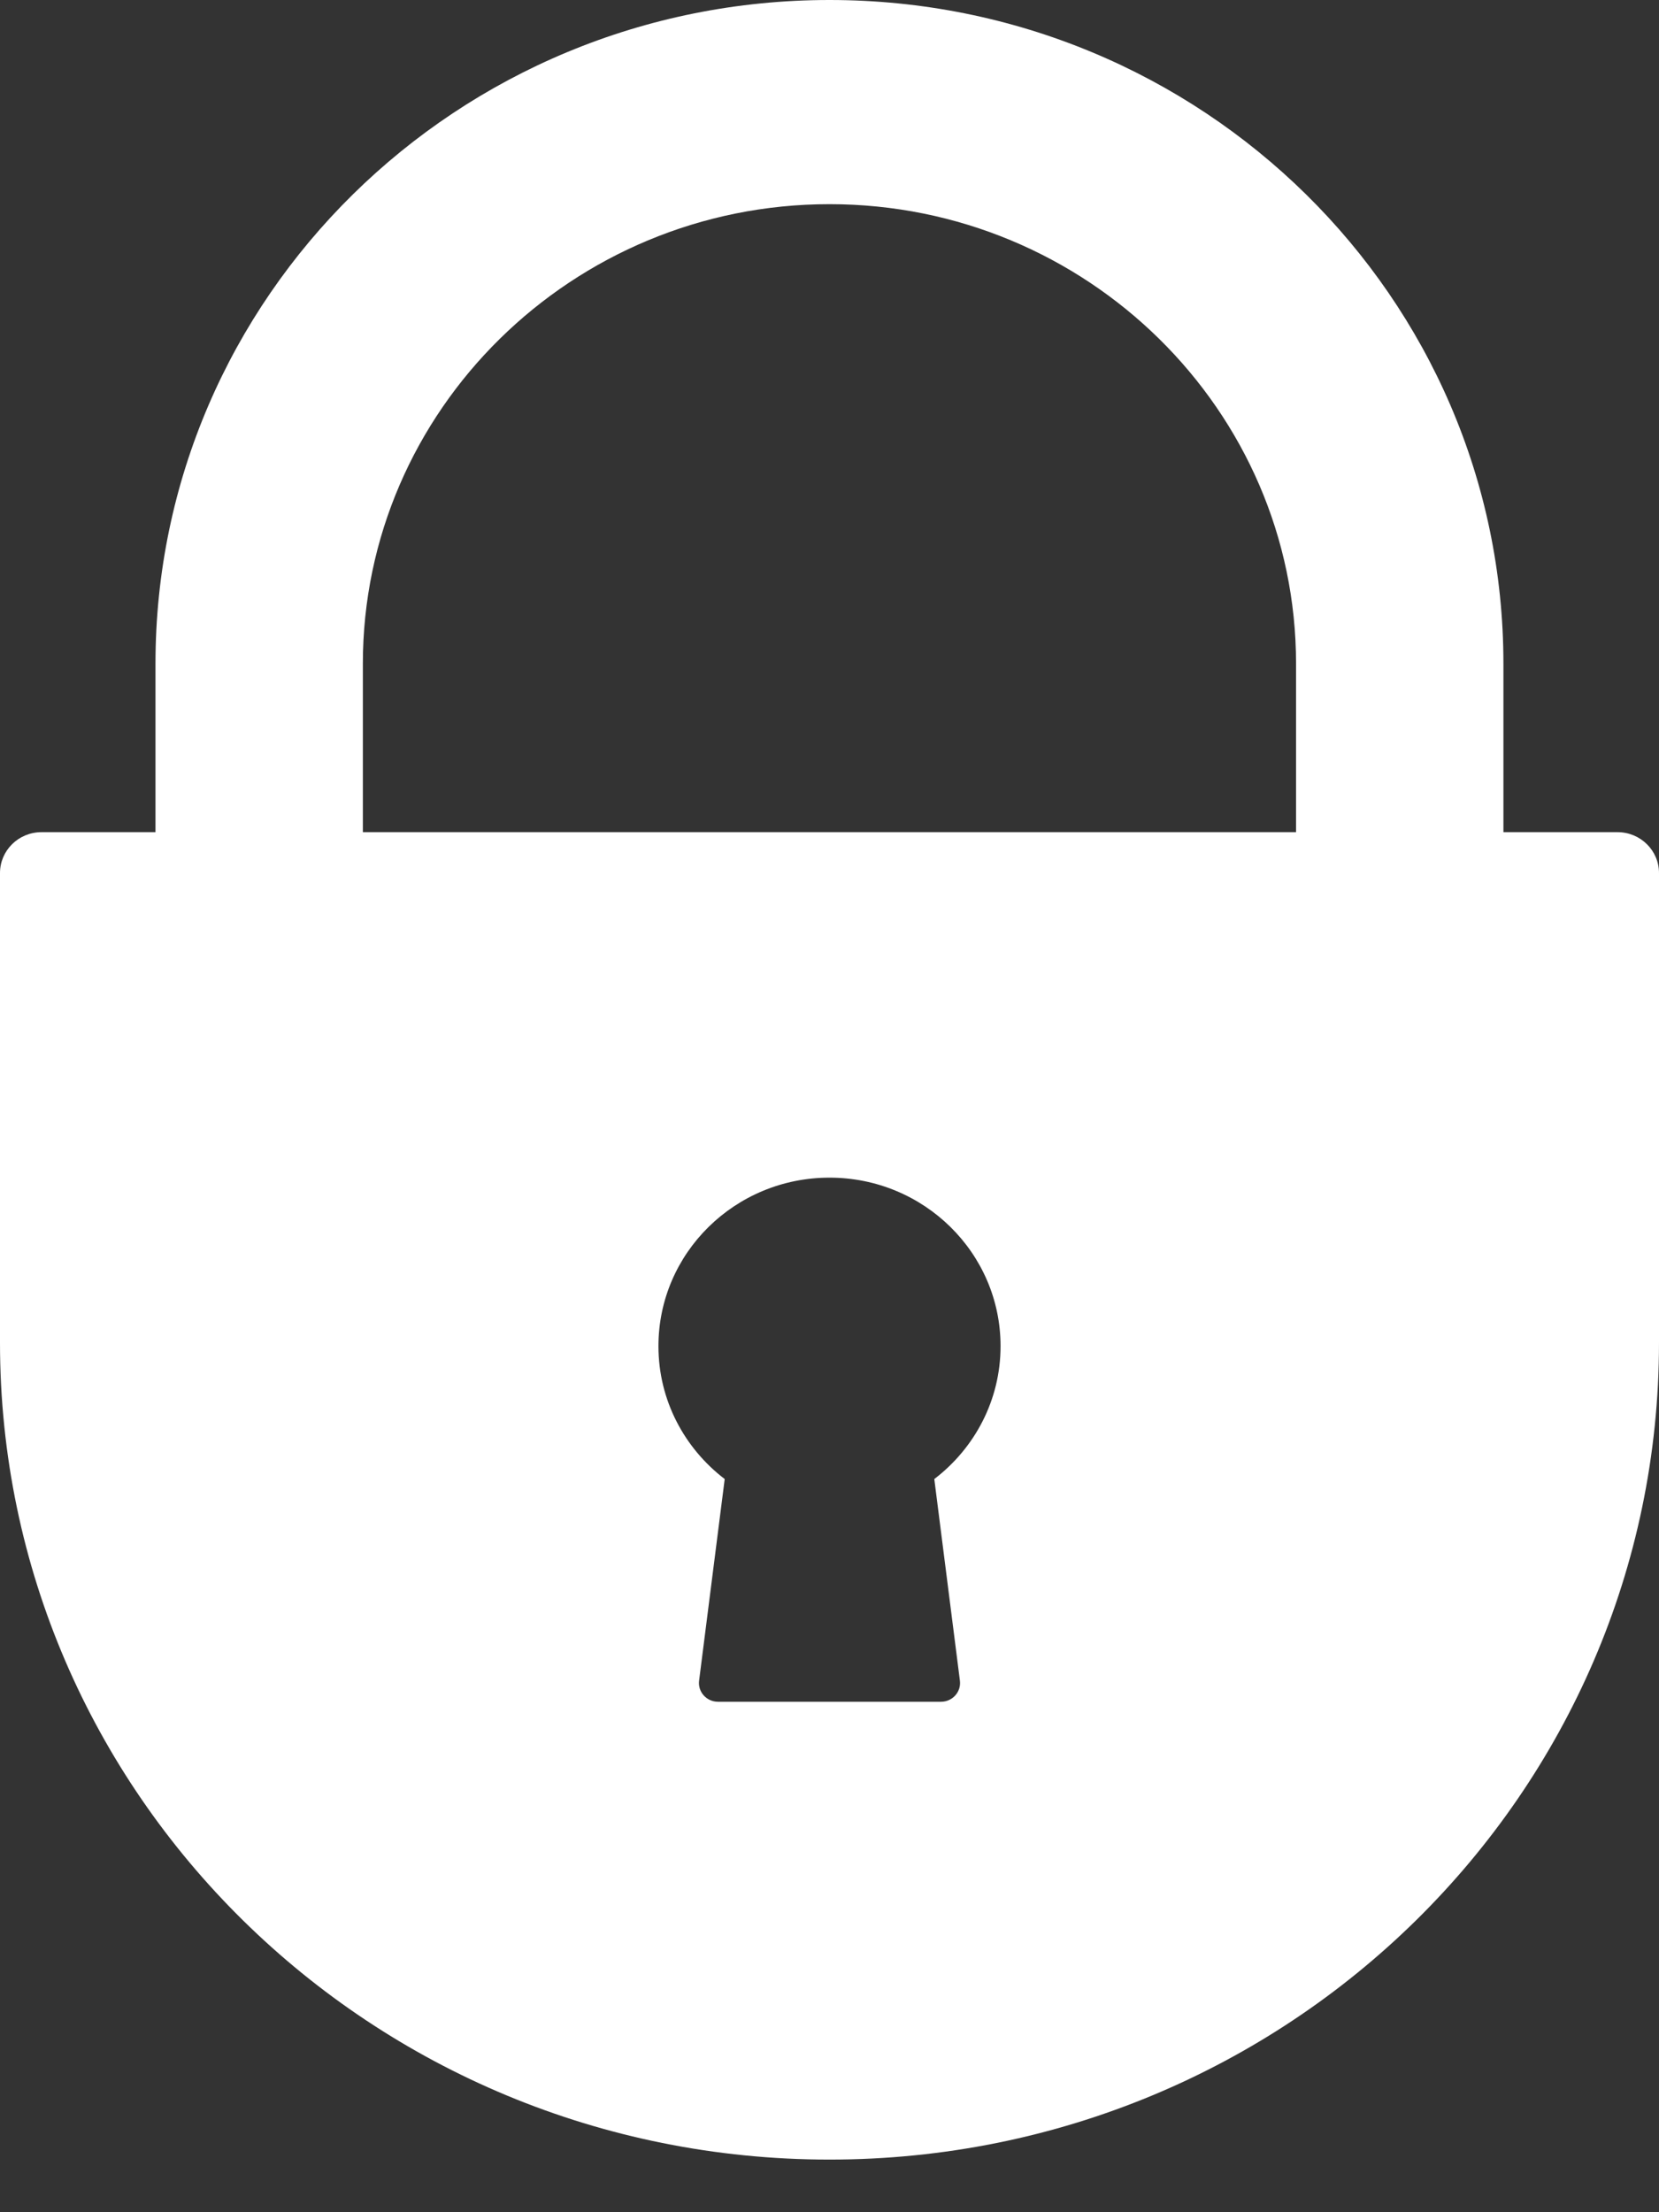 <?xml version="1.0" encoding="UTF-8"?>
<svg width="18px" height="24px" viewBox="0 0 18 24" version="1.1" xmlns="http://www.w3.org/2000/svg" xmlns:xlink="http://www.w3.org/1999/xlink">
    <rect x="0" y="0" width="18" height="24" fill="#333333" stroke="none"/>
    <!-- Generator: Sketch 43.2 (39069) - http://www.bohemiancoding.com/sketch -->
    <title>password-icon</title>
    <desc>Created with Sketch.</desc>
    <defs></defs>
    <g id="CASE-MANAGER" stroke="none" stroke-width="1" fill="none" fill-rule="evenodd">
        <g id="LOGIN" transform="translate(-565, -491)" fill="#FFFFFF">
            <g id="PASSWORD" transform="translate(545, 478)">
                <path d="M30.415,31.234 C30.43,31.355 30.334,31.462 30.21,31.462 L27.79,31.462 C27.666,31.462 27.57,31.355 27.585,31.234 L27.863,29.046 C27.426,28.712 27.144,28.191 27.144,27.604 C27.144,26.594 27.975,25.776 29,25.776 C30.025,25.776 30.856,26.594 30.856,27.604 C30.856,28.191 30.574,28.712 30.137,29.046 L30.415,31.234 Z M23.937,20.2 C23.937,17.452 26.209,15.215 29,15.215 C31.791,15.215 34.062,17.452 34.062,20.2 L34.062,22.028 L23.937,22.028 L23.937,20.2 Z M37.55,22.028 L36.312,22.028 L36.312,20.2 C36.312,16.224 33.039,13 29,13 C24.961,13 21.687,16.224 21.687,20.2 L21.687,22.028 L20.45,22.028 C20.201,22.028 20,22.227 20,22.471 L20,27.567 C20,32.461 24.029,36.429 29,36.429 C33.971,36.429 38,32.461 38,27.567 L38,22.471 C38,22.227 37.799,22.028 37.55,22.028 L37.55,22.028 Z" id="password-icon"></path>
            </g>
        </g>
    </g>
</svg>